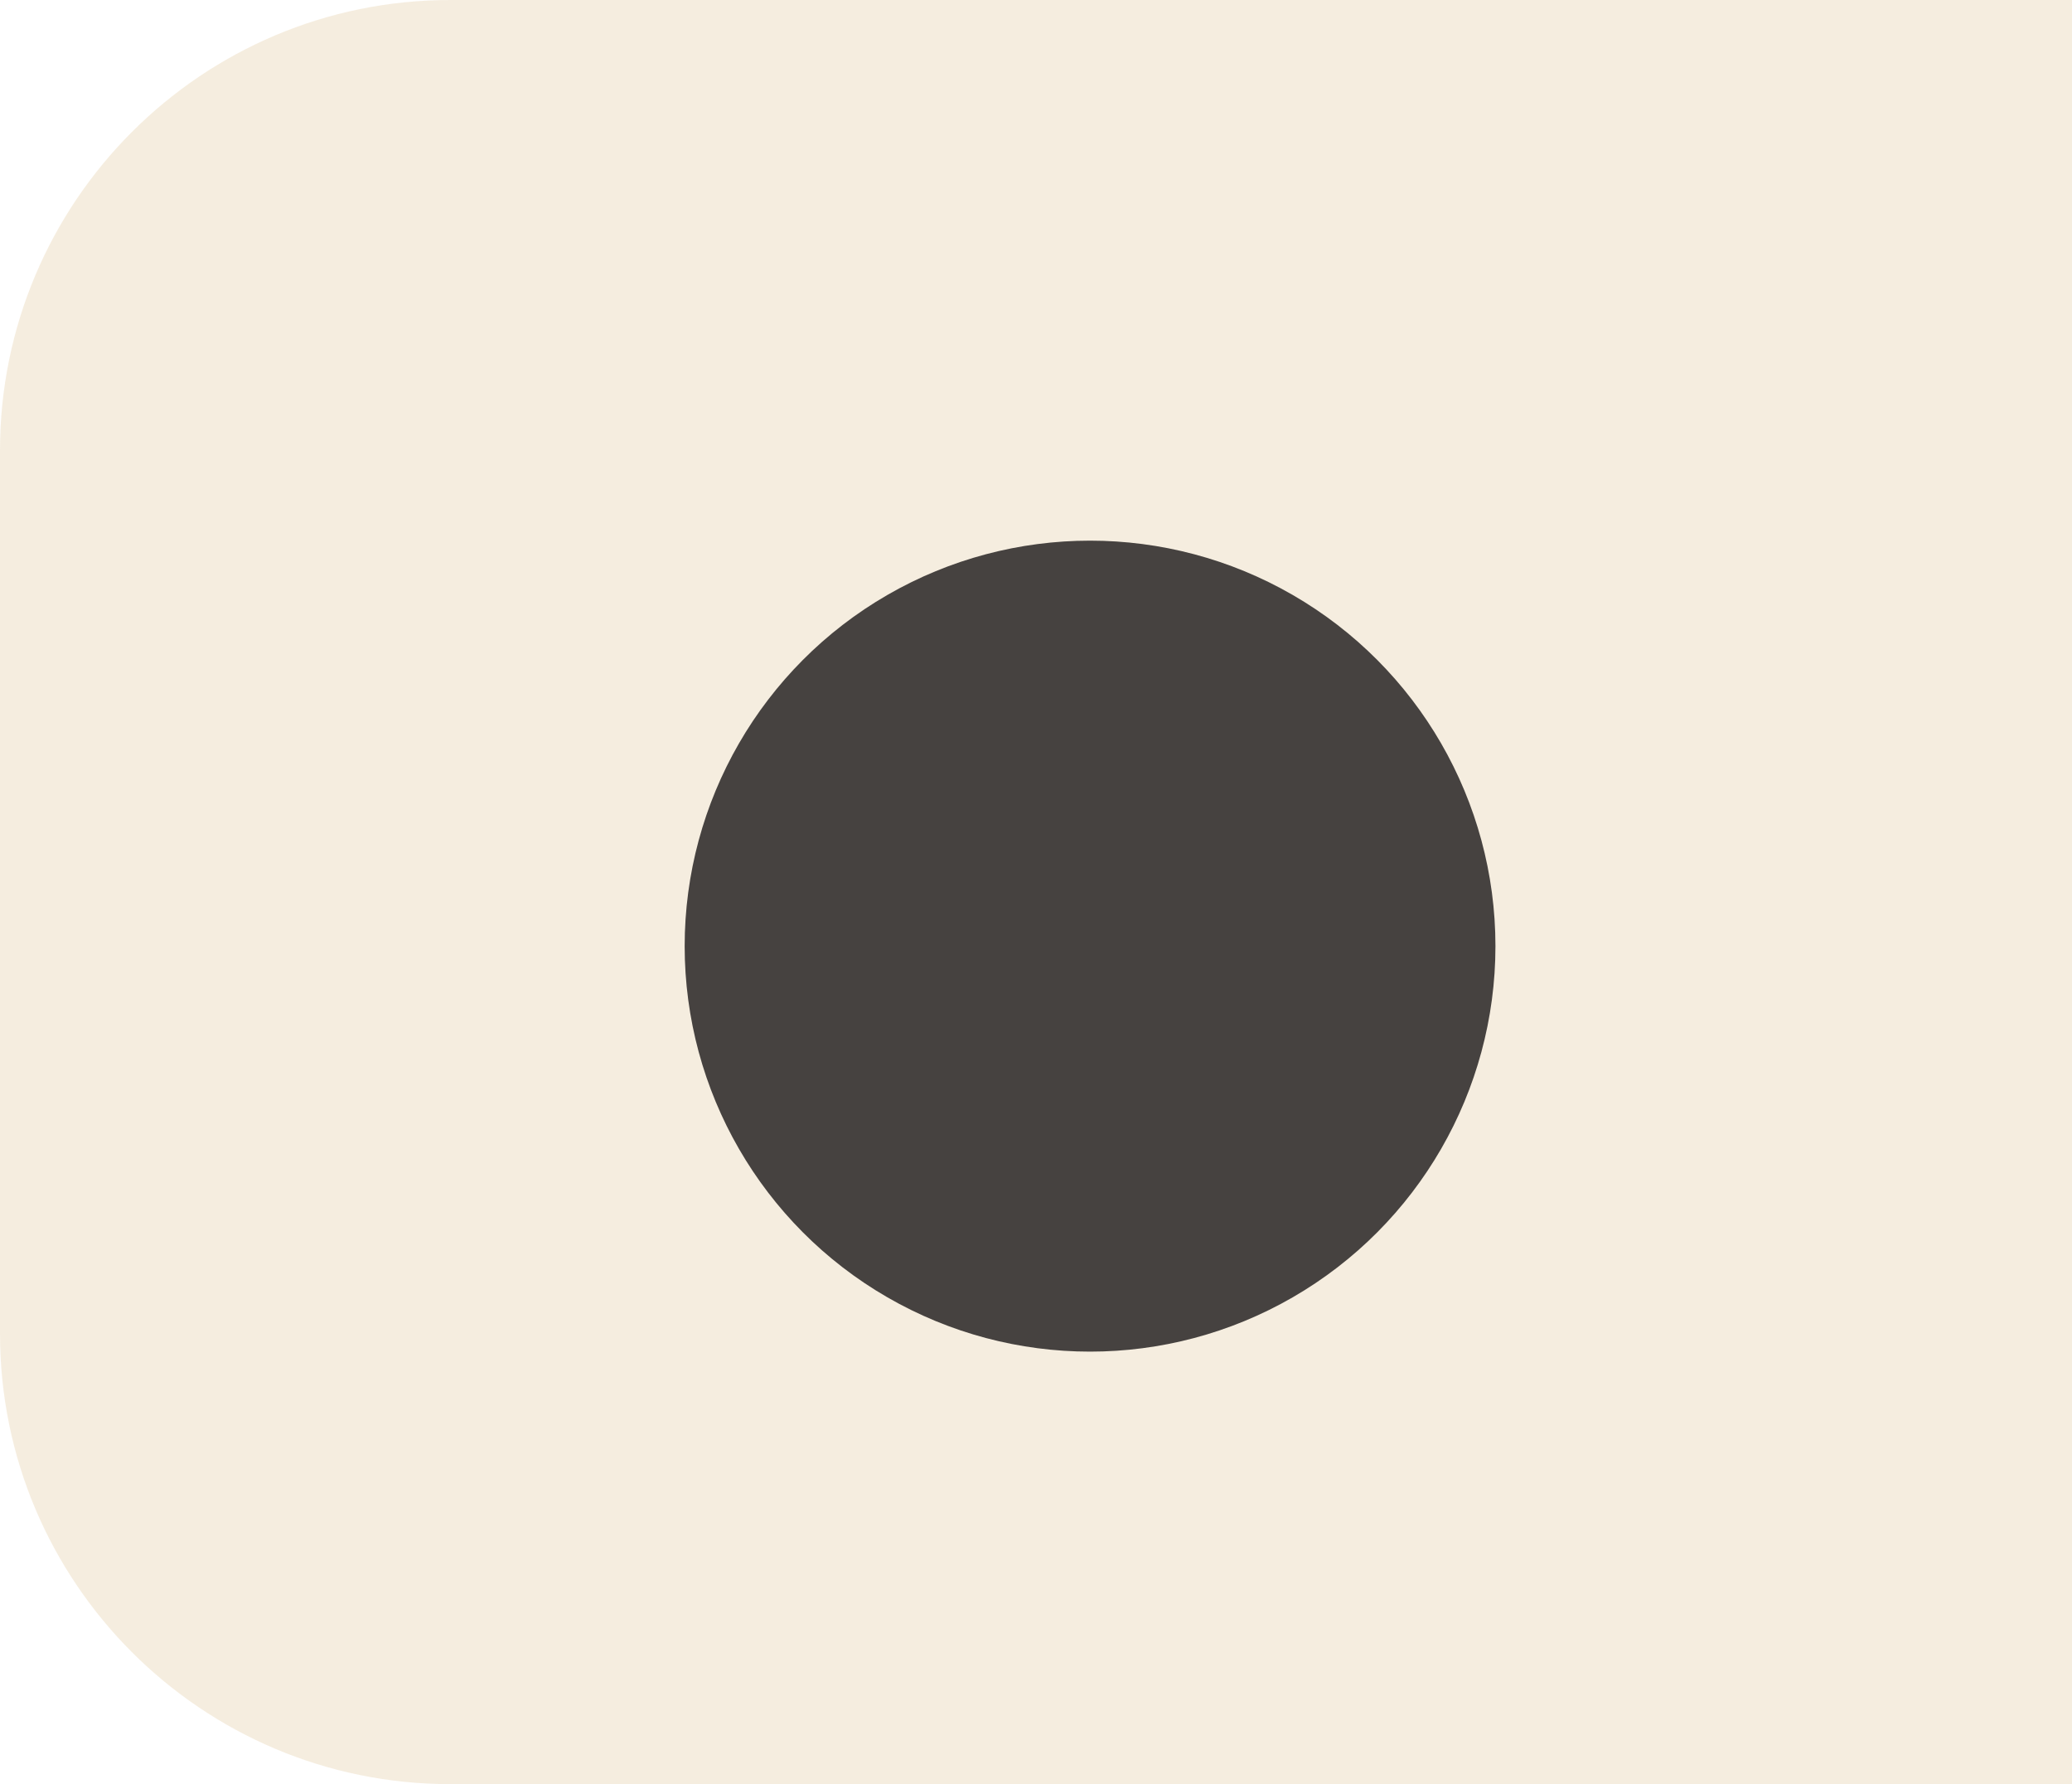 <svg width="115" height="99" viewBox="0 0 115 99" fill="none" xmlns="http://www.w3.org/2000/svg">
<g id="Frame 36">
<path id="Rectangle 13" d="M0 25C0 11.193 11.193 0 25 0H115V99H25C11.193 99 0 87.807 0 74V25Z" fill="#EDDCC0" fill-opacity="0.5"/>
<g id="Ellipse 24" filter="url(#filter0_d_145_71)">
<circle cx="60.5" cy="46.5" r="22.5" fill="#464240"/>
</g>
</g>
<defs>
<filter id="filter0_d_145_71" x="32" y="24" width="57" height="57" filterUnits="userSpaceOnUse" color-interpolation-filters="sRGB">
<feFlood flood-opacity="0" result="BackgroundImageFix"/>
<feColorMatrix in="SourceAlpha" type="matrix" values="0 0 0 0 0 0 0 0 0 0 0 0 0 0 0 0 0 0 127 0" result="hardAlpha"/>
<feOffset dy="6"/>
<feGaussianBlur stdDeviation="3"/>
<feComposite in2="hardAlpha" operator="out"/>
<feColorMatrix type="matrix" values="0 0 0 0 0 0 0 0 0 0 0 0 0 0 0 0 0 0 0.55 0"/>
<feBlend mode="normal" in2="BackgroundImageFix" result="effect1_dropShadow_145_71"/>
<feBlend mode="normal" in="SourceGraphic" in2="effect1_dropShadow_145_71" result="shape"/>
</filter>
</defs>
</svg>
